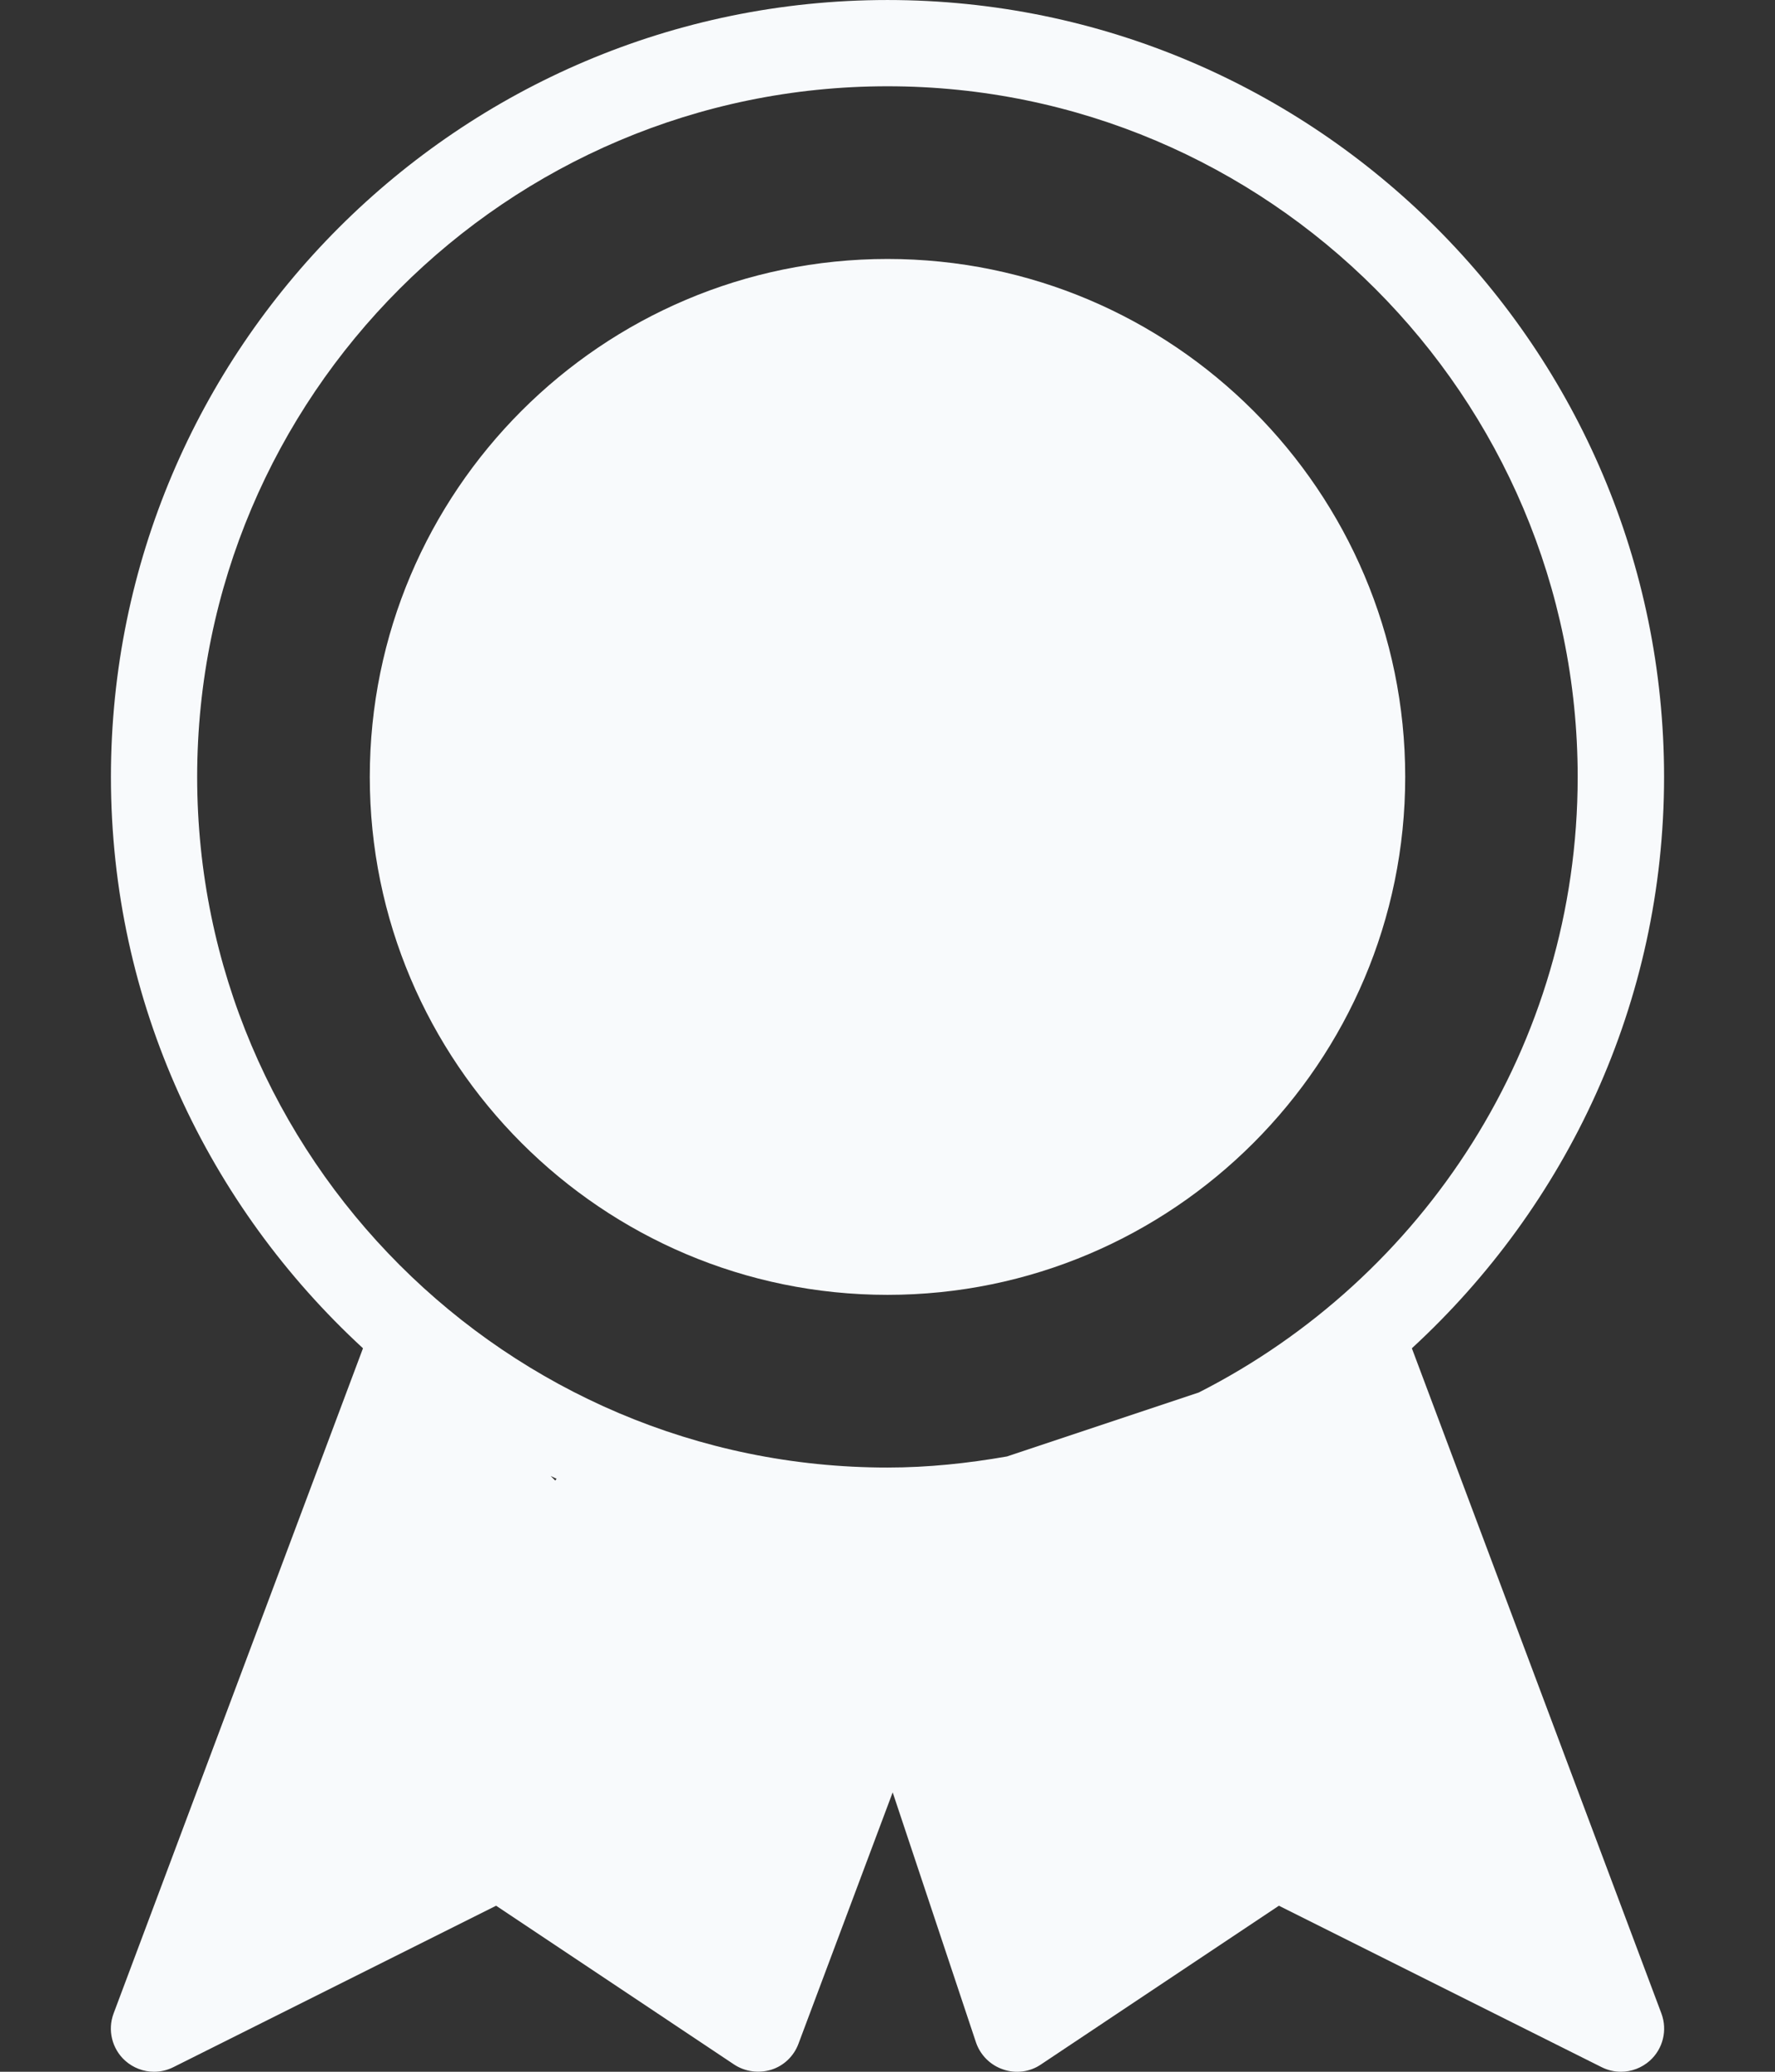 <svg width="12" height="14" viewBox="0 0 12 14" fill="none" xmlns="http://www.w3.org/2000/svg">
<rect x="0" y="0" width="12" height="14" fill="#333333" stroke="none"/>
<g id="Vector">
<path d="M6 1.75C4.069 1.75 2.5 3.32 2.5 5.25C2.5 7.18 4.069 8.75 6 8.75C7.93 8.75 9.5 7.18 9.5 5.25C9.5 3.32 7.93 1.75 6 1.75Z" fill="#F8FAFC"/>
<path d="M11.232 13.606L9.545 9.111C10.59 8.15 11.25 6.777 11.25 5.25C11.25 2.356 8.895 9.15527e-05 6 9.15527e-05C3.105 9.15527e-05 0.75 2.356 0.75 5.25C0.75 6.778 1.41 8.15 2.454 9.111L0.768 13.606C0.726 13.718 0.757 13.845 0.846 13.925C0.901 13.974 0.971 14 1.041 14C1.086 14 1.13 13.99 1.172 13.969L3.354 12.878L4.963 13.951C5.037 14 5.13 14.012 5.215 13.986C5.3 13.959 5.367 13.894 5.398 13.811L6.035 12.112L6.598 13.801C6.627 13.887 6.695 13.955 6.781 13.984C6.867 14.014 6.962 14.002 7.037 13.951L8.646 12.878L10.828 13.969C10.87 13.99 10.914 14 10.959 14C11.029 14 11.099 13.974 11.154 13.925C11.243 13.845 11.274 13.719 11.232 13.606ZM3.754 10.005L3.723 9.974C3.736 9.98 3.75 9.987 3.763 9.993C3.76 9.996 3.757 10.001 3.754 10.005ZM8.104 9.41L6.808 9.842C6.545 9.888 6.276 9.917 6 9.917C3.427 9.917 1.333 7.823 1.333 5.25C1.333 2.677 3.427 0.583 6 0.583C8.573 0.583 10.666 2.677 10.666 5.25C10.666 7.067 9.622 8.639 8.104 9.41Z" fill="#F8FAFC"/>
</g>
</svg>
